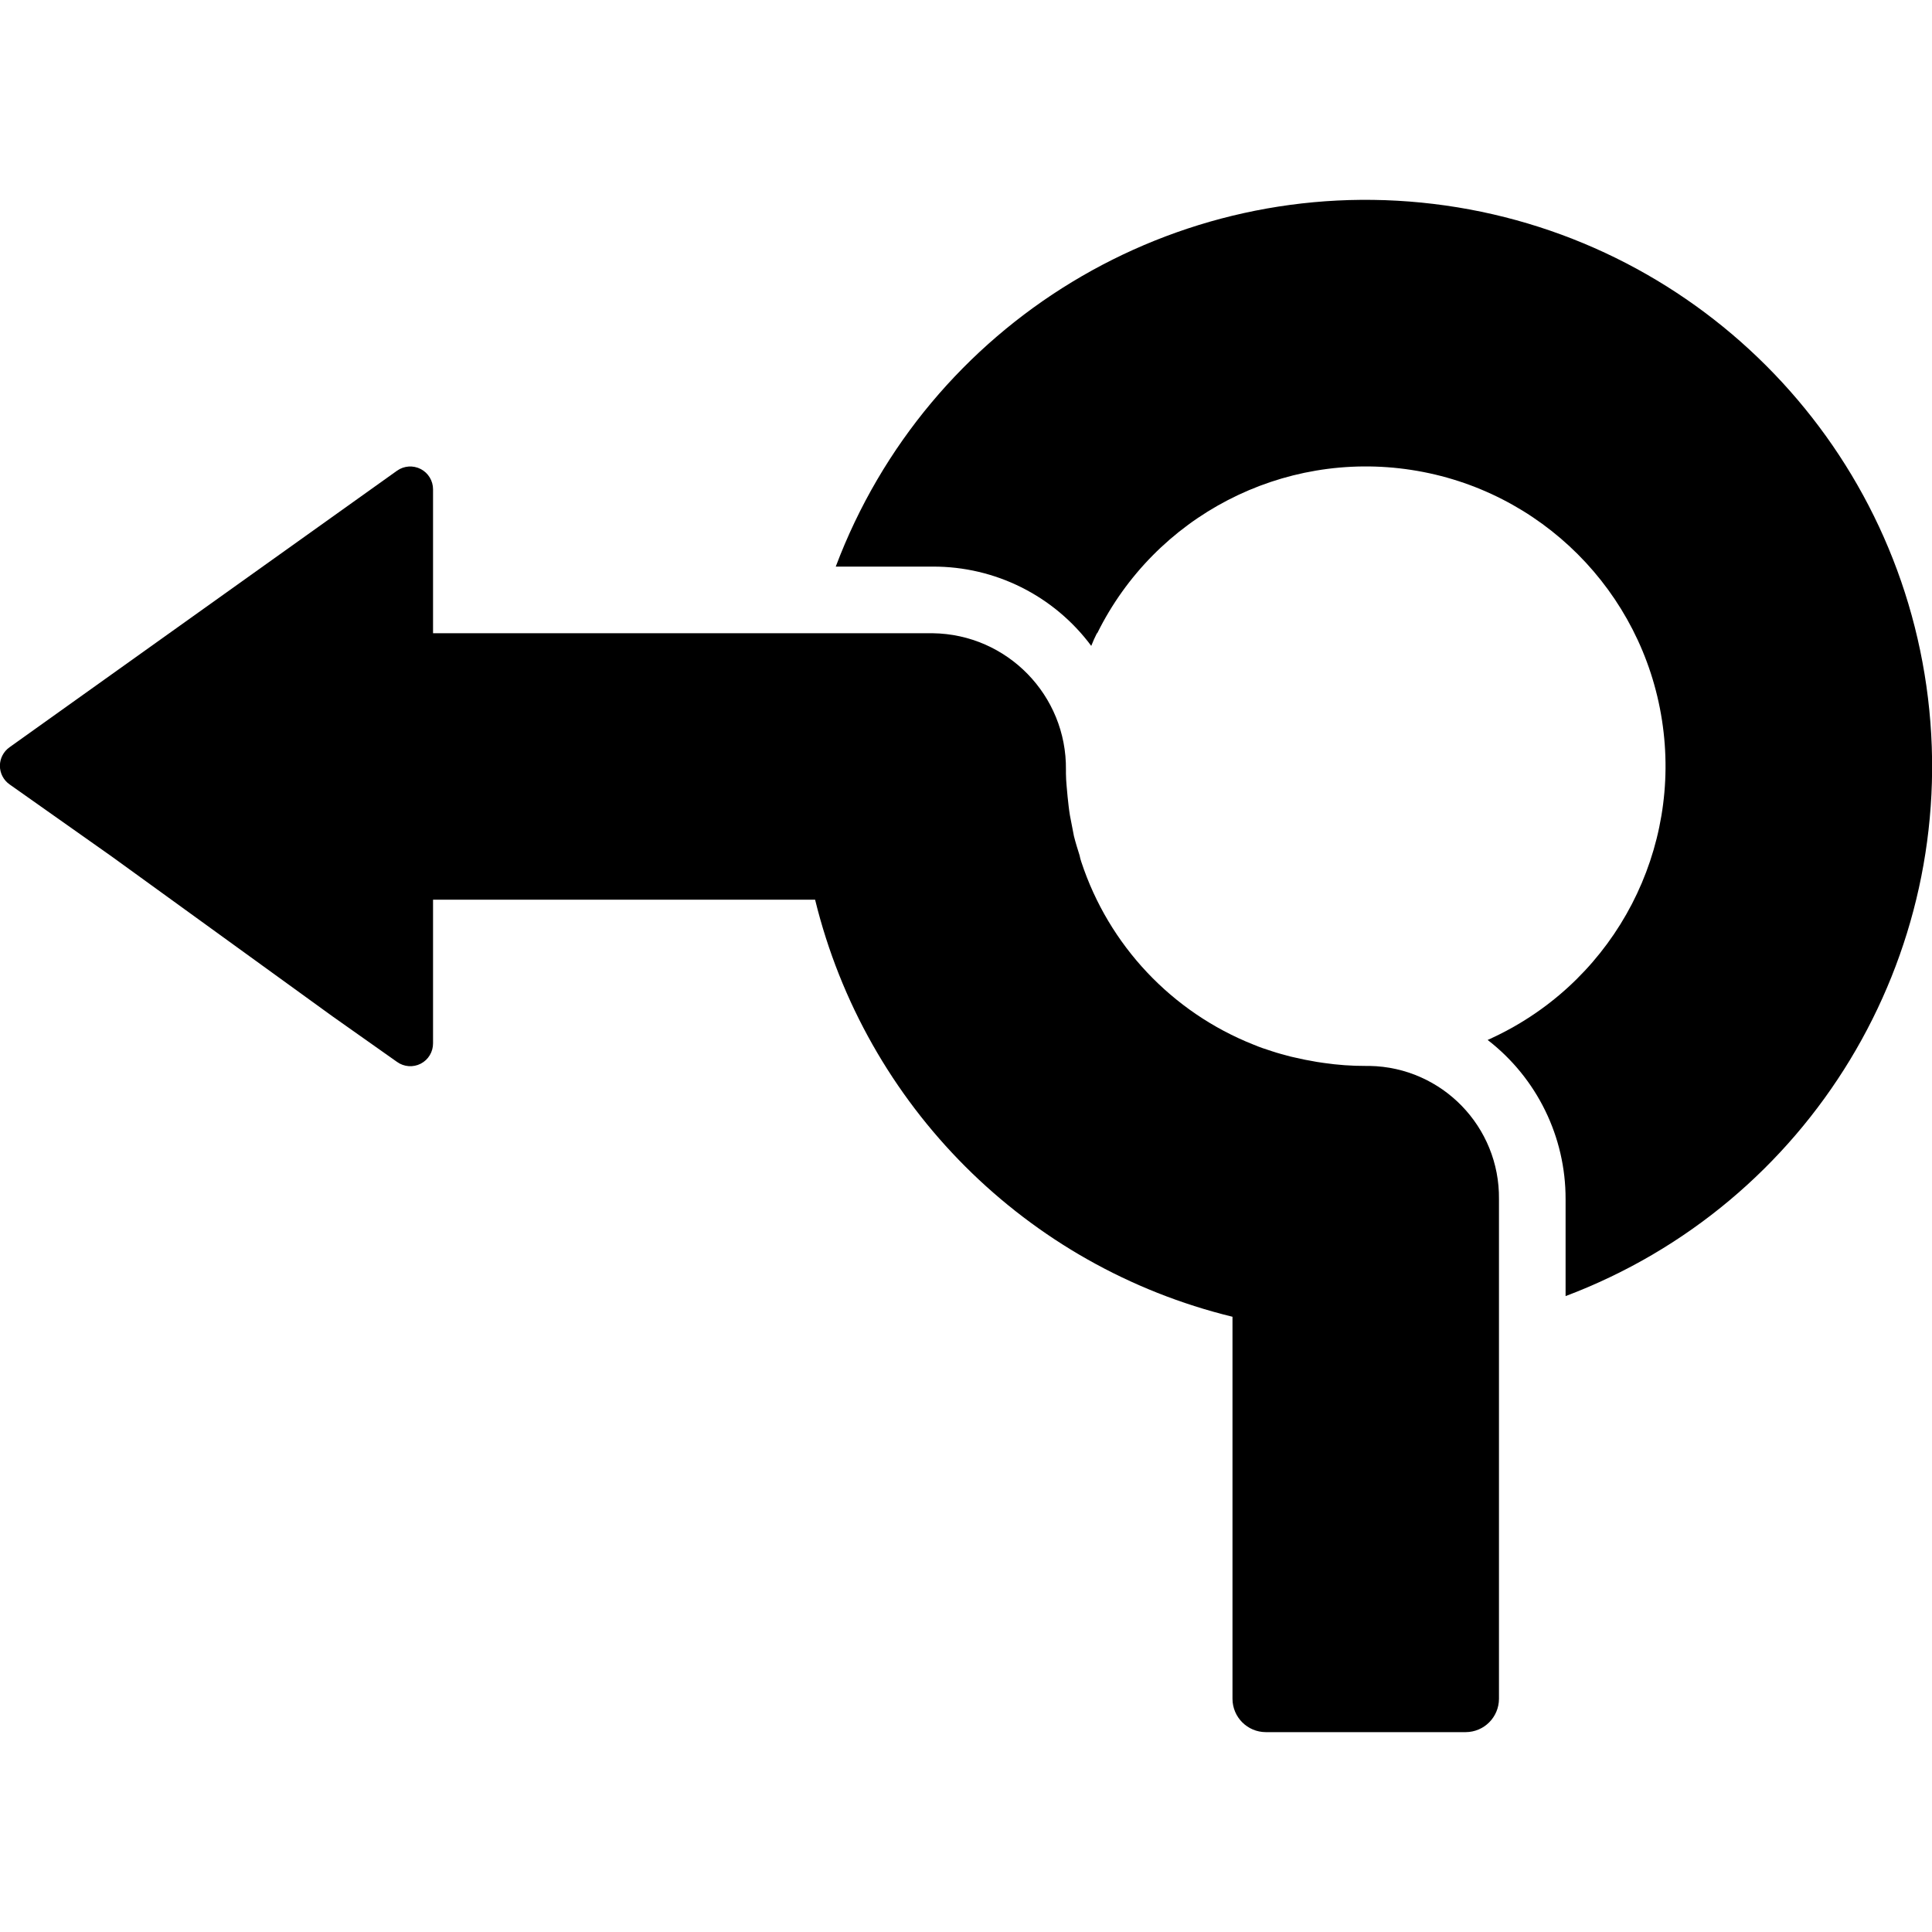 <svg height="512" viewBox="0 0 58 46" width="512" xmlns="http://www.w3.org/2000/svg"><g id="Page-1" fill="none" fill-rule="evenodd"><g id="016---Left-Turn-Exit-Arrow" fill="rgb(0,0,0)" fill-rule="nonzero" transform="translate(-1 -1)"><path id="Shape" d="m4.35 20.71 6.63 4.8 1.94 1.37c.209.15.484.17.712.052.228-.118.37-.355.368-.612v-4.31h11.47c1.513 6.185 6.344 11.012 12.53 12.52v11.47c.002.552.448.998 1 1h6c.552-.002.998-.448 1-1v-15c.025-2.173-1.708-3.959-3.88-4h-.12c-.422.001-.843-.029-1.26-.09-.14-.02-.28-.04-.42-.07-.19-.03-.38-.08-.57-.12-.19-.05-.38-.1-.56-.16-.19-.06-.37-.12-.56-.2-2.452-.973-4.346-2.984-5.17-5.49-.021-.062-.038-.126-.05-.19-.06-.19-.12-.38-.17-.58-.04-.21-.08-.41-.12-.62-.03-.18-.05-.37-.07-.56l-.03-.33c-.01-.12-.02-.25-.02-.37v-.11c.026-2.236-1.764-4.071-4-4.1h-15v-4.32c0-.256-.142-.491-.369-.609-.227-.118-.502-.099-.711.049l-11.63 8.3c-.183.128-.293.337-.293.56s.109.432.293.56z"/><path id="Shape" d="m26.09 12.01h2.91c1.875-.008 3.642.875 4.76 2.38.05-.13.11-.26.17-.38h.01c1.74-3.516 5.557-5.499 9.434-4.902s6.92 3.638 7.52 7.514c.601 3.876-1.38 7.695-4.894 9.438-.11.05-.22.11-.34.16 1.48 1.143 2.345 2.91 2.34 4.78v2.91c7.328-2.763 11.82-10.175 10.88-17.95-.94-7.775-7.07-13.902-14.845-14.838s-15.185 3.559-17.945 10.888z"/></g></g></svg>